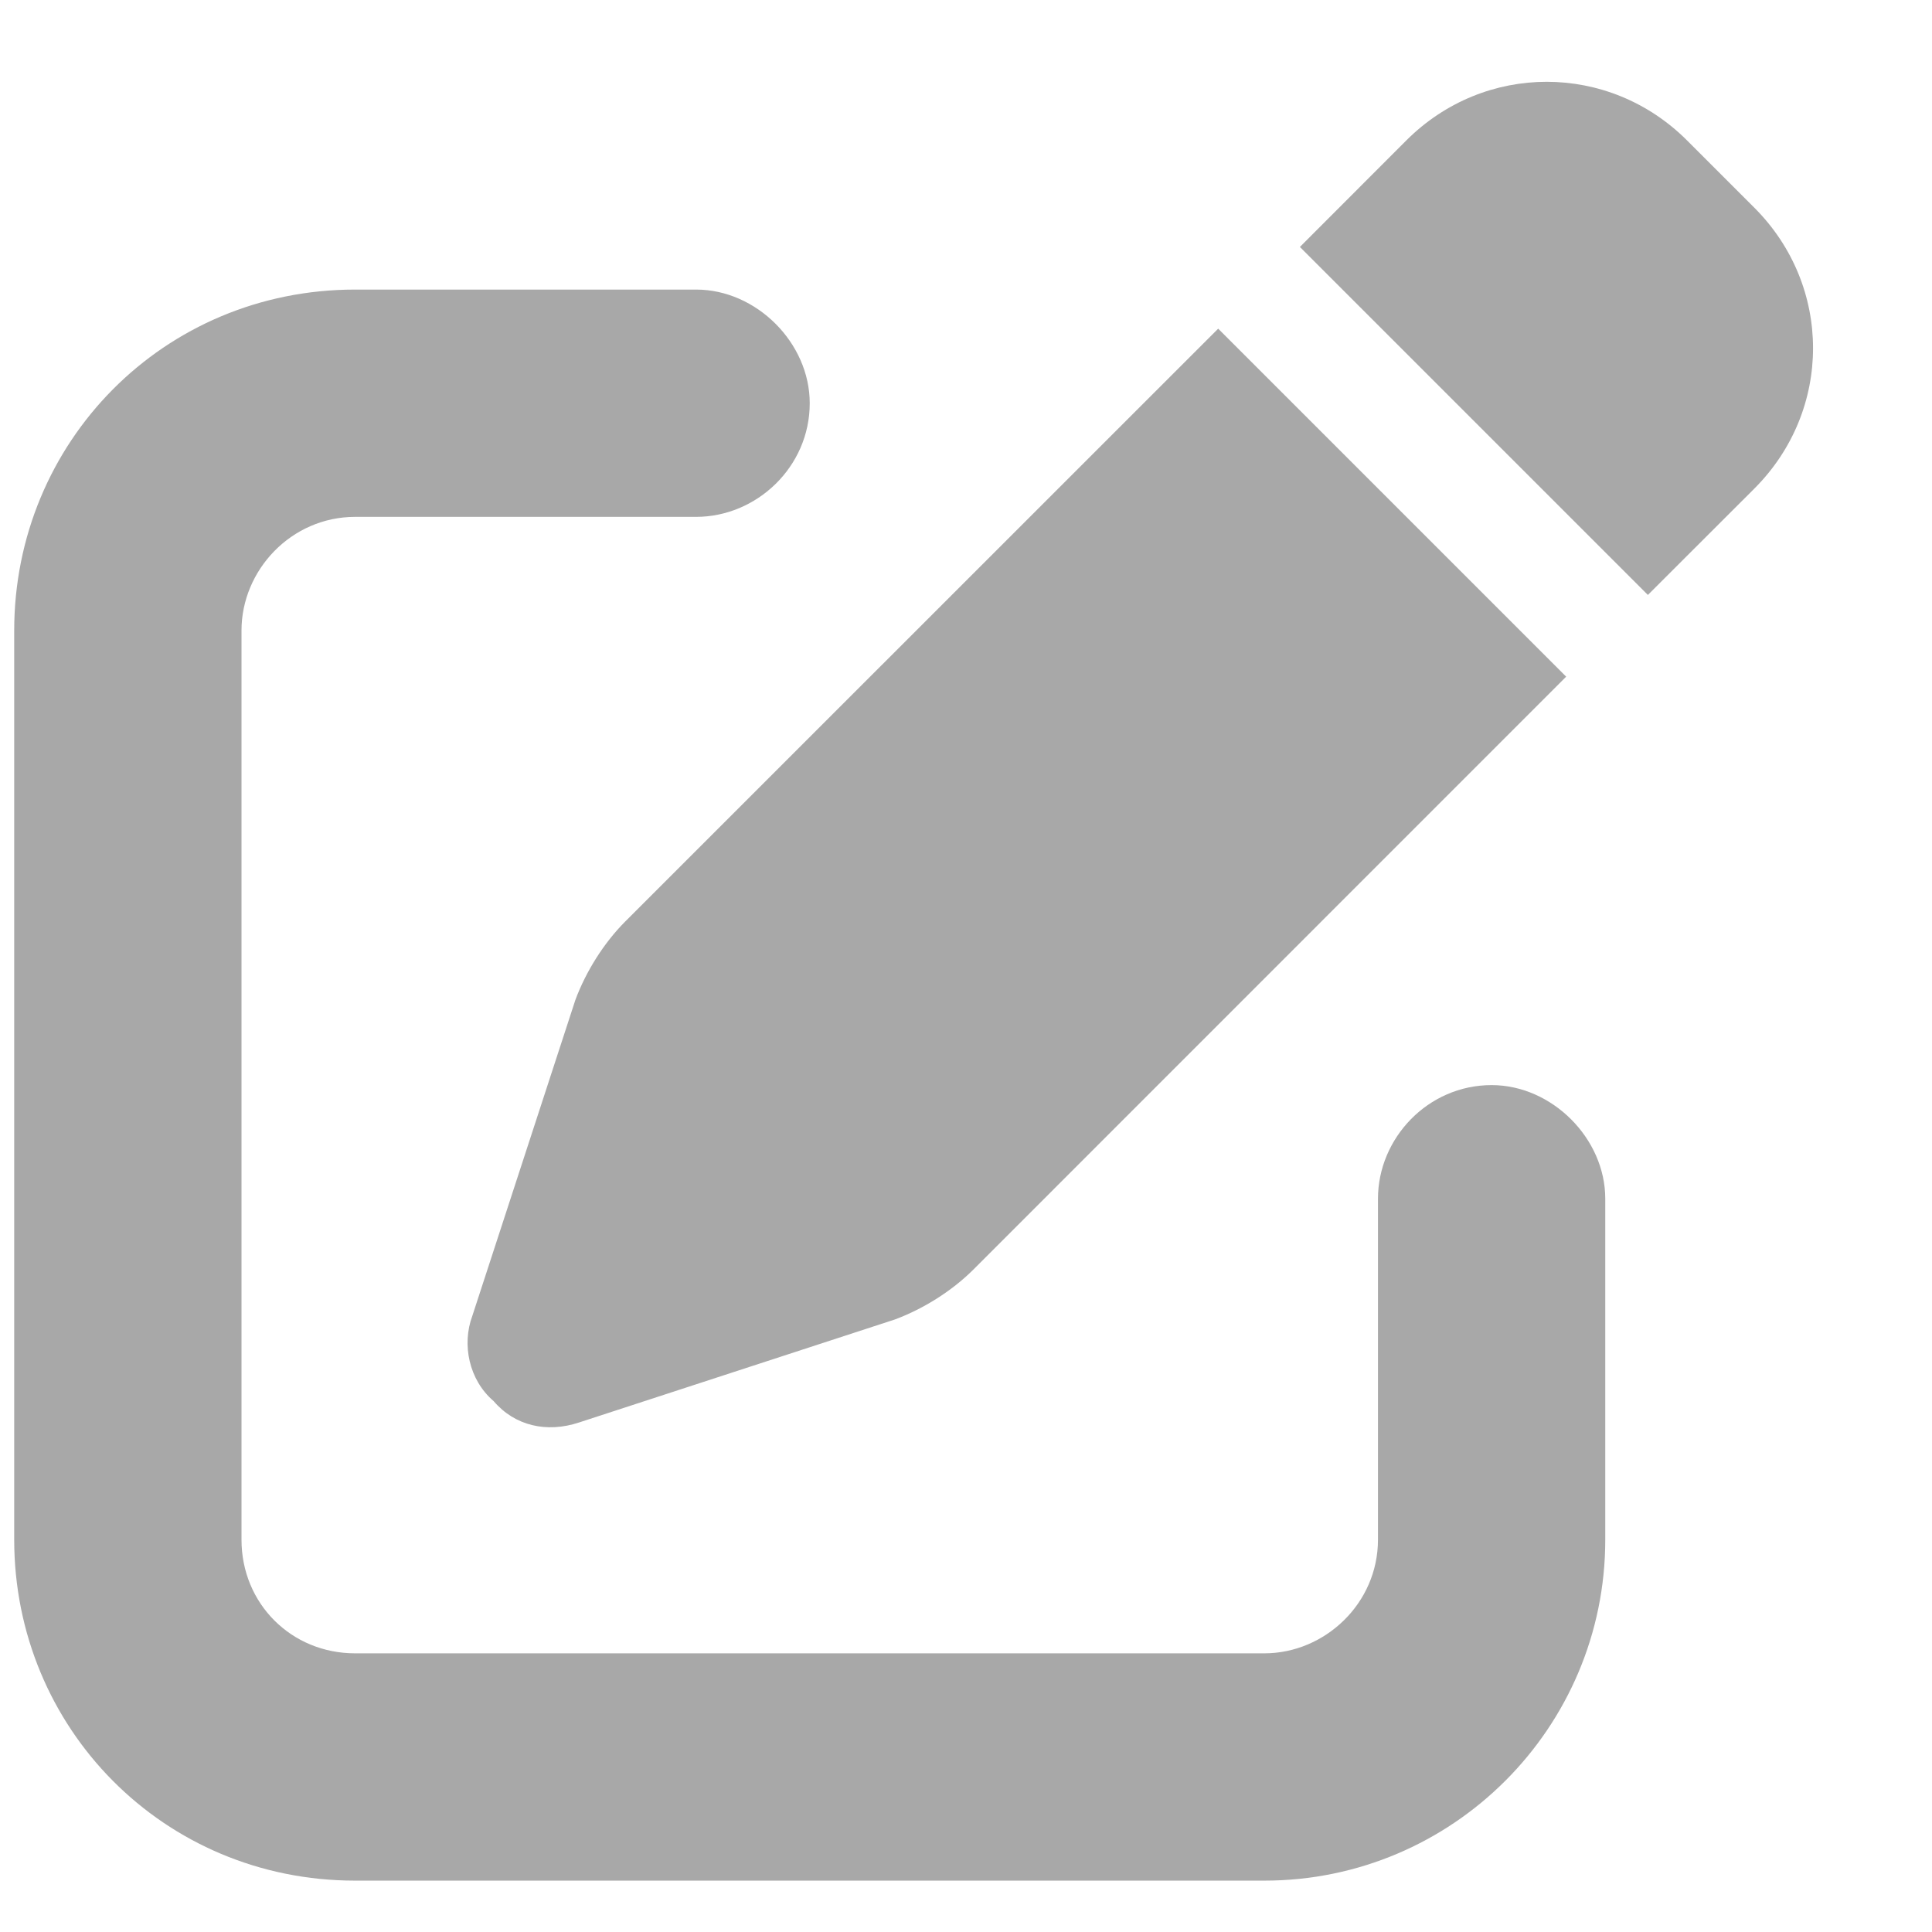 <svg xmlns="http://www.w3.org/2000/svg" width="17" height="17" viewBox="0 0 17 17" fill="none">
<path d="M15.438 1.829C16.125 2.517 16.125 3.61 15.438 4.298L14.5 5.235L11.438 2.173L12.375 1.235C13.063 0.548 14.156 0.548 14.844 1.235L15.438 1.829ZM5.5 8.11L10.719 2.892L13.781 5.954L8.563 11.173C8.375 11.36 8.125 11.517 7.875 11.61L5.094 12.517C4.813 12.61 4.531 12.548 4.344 12.329C4.125 12.142 4.063 11.829 4.156 11.579L5.063 8.798C5.156 8.548 5.313 8.298 5.5 8.11ZM6.125 2.548C6.656 2.548 7.125 3.017 7.125 3.548C7.125 4.11 6.656 4.548 6.125 4.548H3.125C2.563 4.548 2.125 5.017 2.125 5.548V13.548C2.125 14.11 2.563 14.548 3.125 14.548H11.125C11.656 14.548 12.125 14.11 12.125 13.548V10.548C12.125 10.017 12.563 9.548 13.125 9.548C13.656 9.548 14.125 10.017 14.125 10.548V13.548C14.125 15.204 12.781 16.548 11.125 16.548H3.125C1.438 16.548 0.125 15.204 0.125 13.548V5.548C0.125 3.892 1.438 2.548 3.125 2.548H6.125Z" fill="#A8A8A8"/>
</svg>